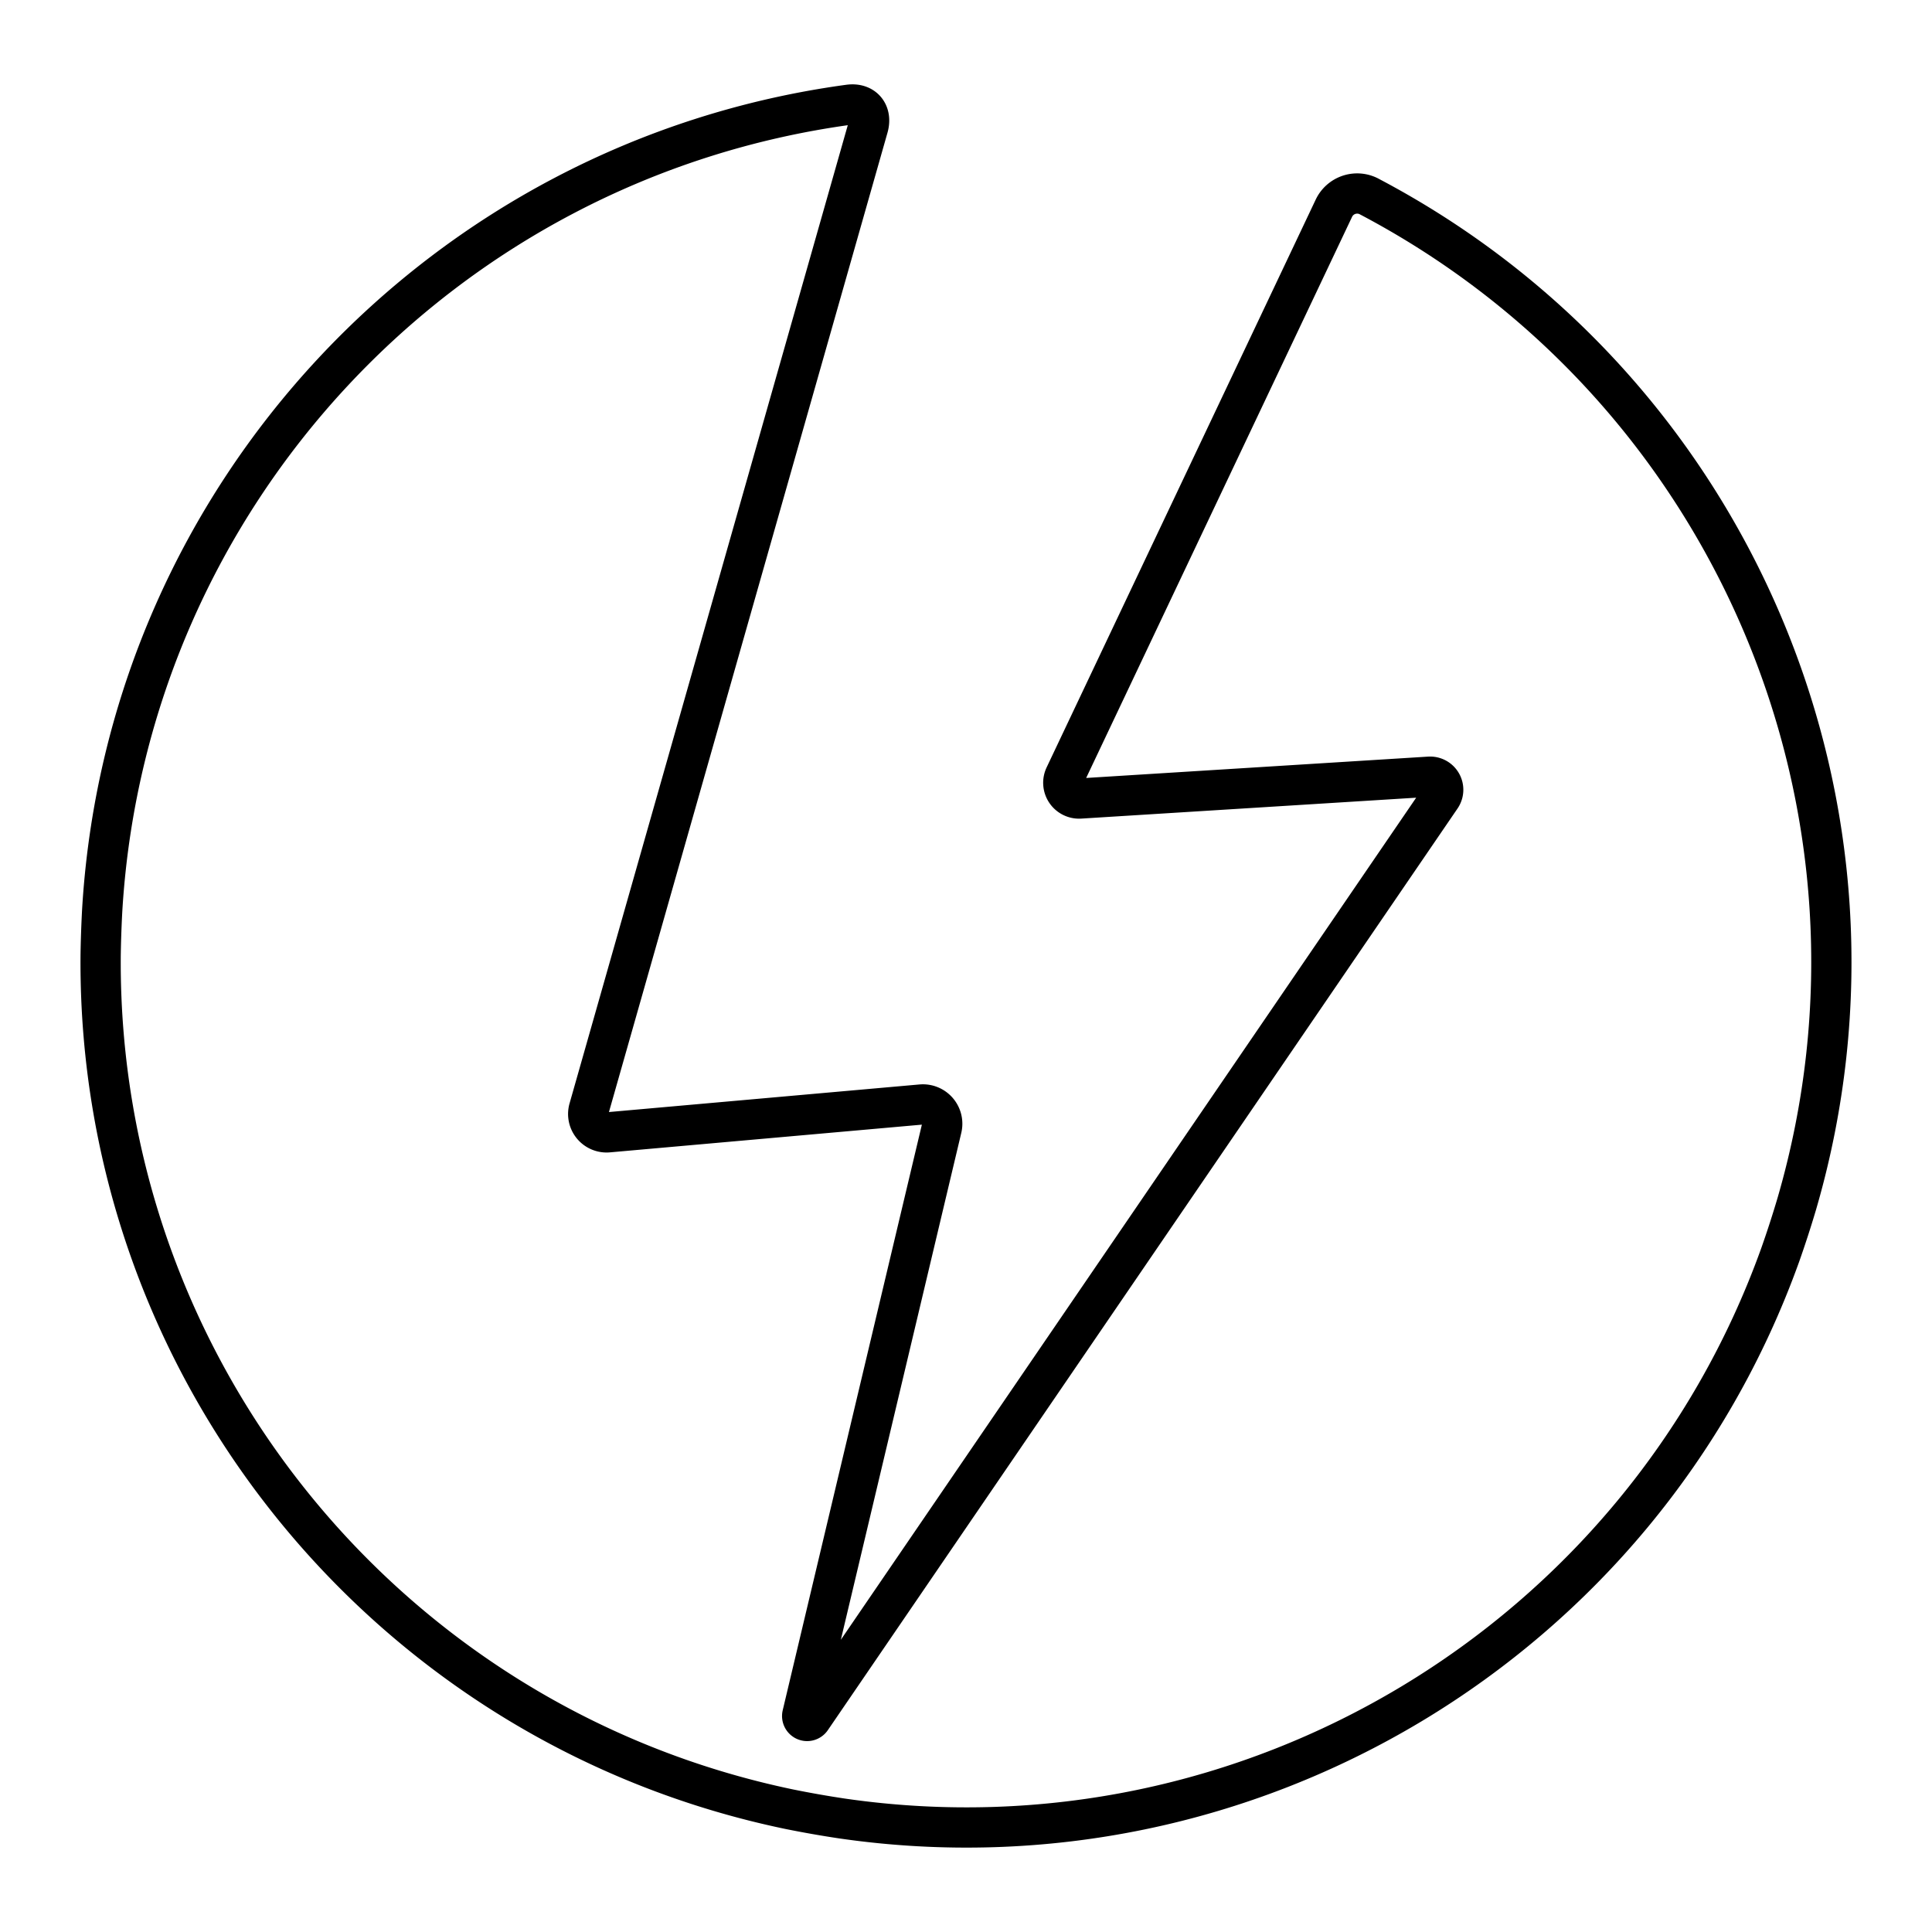 <svg xmlns="http://www.w3.org/2000/svg" width="3em" height="3em" viewBox="0 0 48 48"><path fill="none" stroke="currentColor" stroke-linecap="round" stroke-linejoin="round" d="M34.015 4.881c9.036 4.754 13.482 15.228 10.625 25.03a26 26 0 0 1-.41 1.264c-3.45 9.61-13.204 15.47-23.309 14.005a26 26 0 0 1-1.308-.23C9.617 42.87 2.456 34.027 2.5 23.817c.002-.367.023-.961.047-1.327C3.214 12.3 10.975 3.979 21.09 2.602c.364-.05.579.207.478.56l-6.937 24.39a.457.457 0 0 0 .48.58l7.778-.691a.48.48 0 0 1 .508.587l-3.464 14.578a.123.123 0 0 0 .221.098l15.646-22.9a.325.325 0 0 0-.288-.507l-8.68.542a.392.392 0 0 1-.377-.559l6.682-14.1a.64.64 0 0 1 .877-.3Z"/></svg>